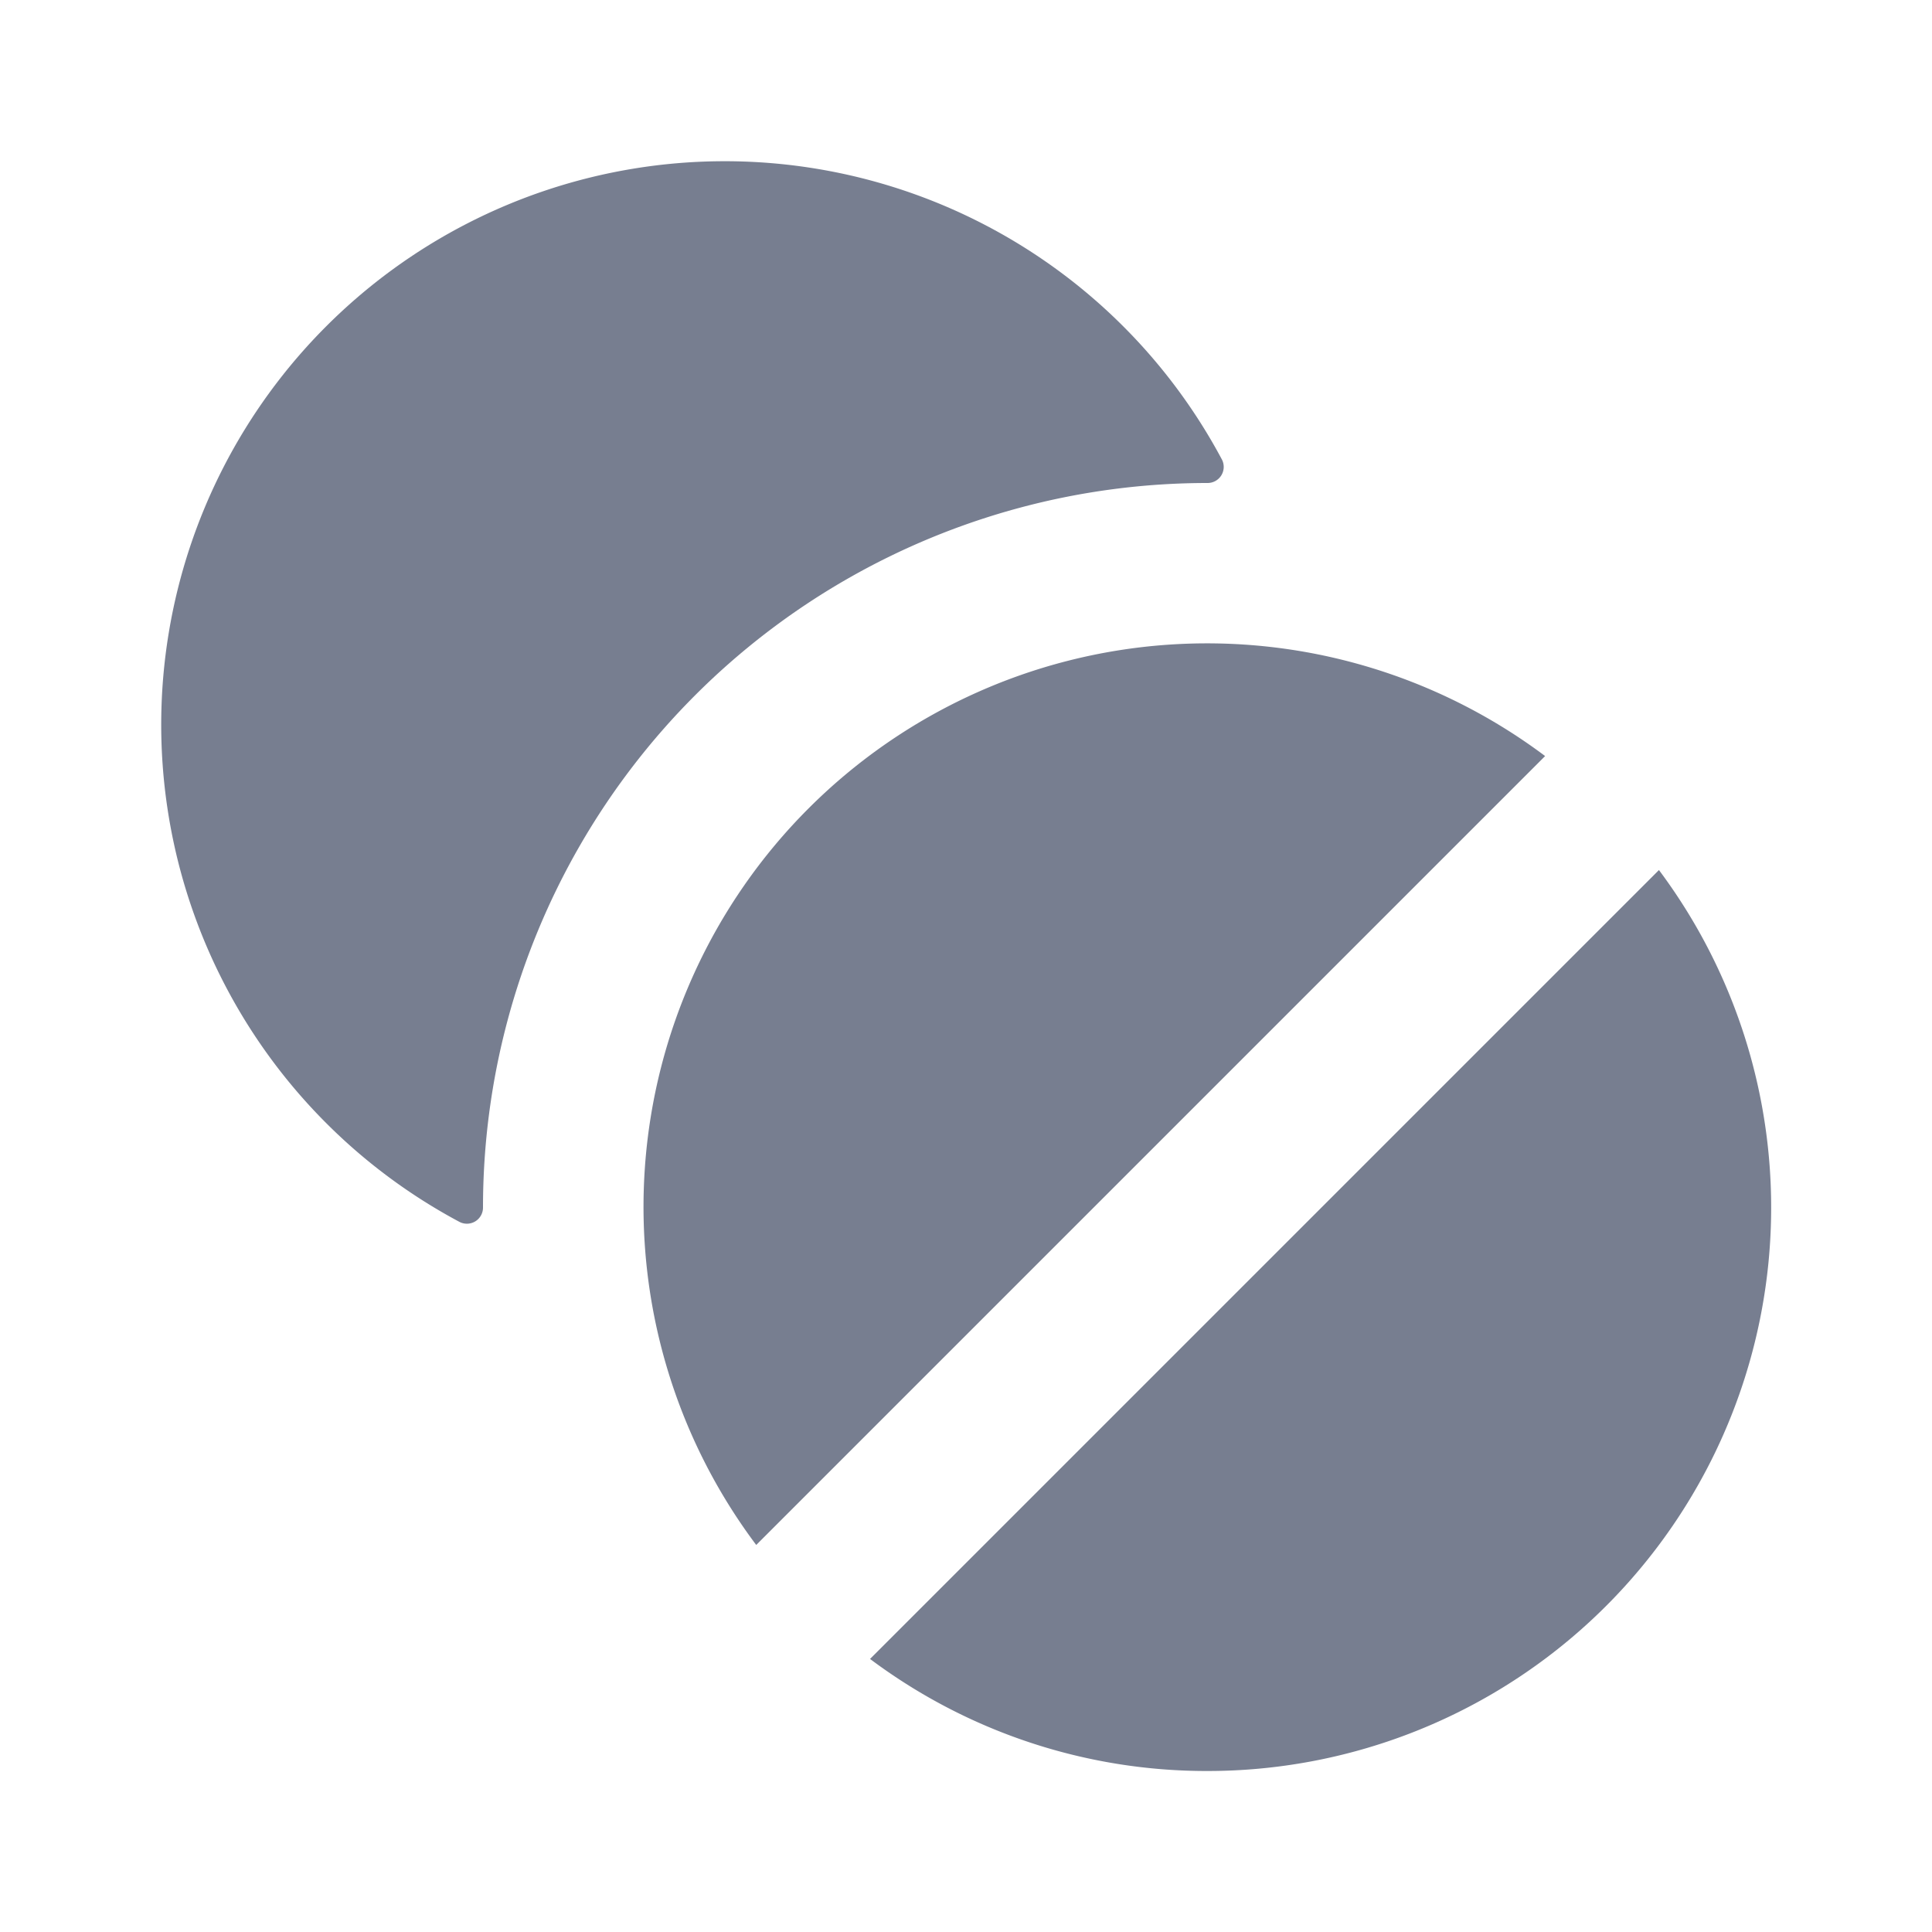 <svg id="icons_Tablets_Filled" data-name="icons/Tablets/Filled" xmlns="http://www.w3.org/2000/svg" width="24" height="24" viewBox="0 0 24 24">
  <path id="Shape" d="M4,13a.2.2,0,0,1-.288.181,7,7,0,1,1,9.469-9.469A.2.2,0,0,1,13,4,9,9,0,0,0,4,13Z" transform="translate(2 2)" fill="#777e90"/>
  <g id="Shape-2" data-name="Shape" transform="translate(8 8)">
    <path id="_1D50B4A7-B5CF-4692-9CE0-57A754989BC9" data-name="1D50B4A7-B5CF-4692-9CE0-57A754989BC9" d="M4.192,11.192A7,7,0,0,0,9.8,0L0,9.8A6.969,6.969,0,0,0,4.192,11.192Z" transform="translate(2.808 2.808)" fill="#777e90"/>
    <path id="E76732AD-1EA9-4838-94BC-BFBCF6B9B66D" d="M1.394,11.192l9.8-9.8a7,7,0,0,0-9.8,9.8Z" fill="#777e90"/>
  </g>
</svg>
